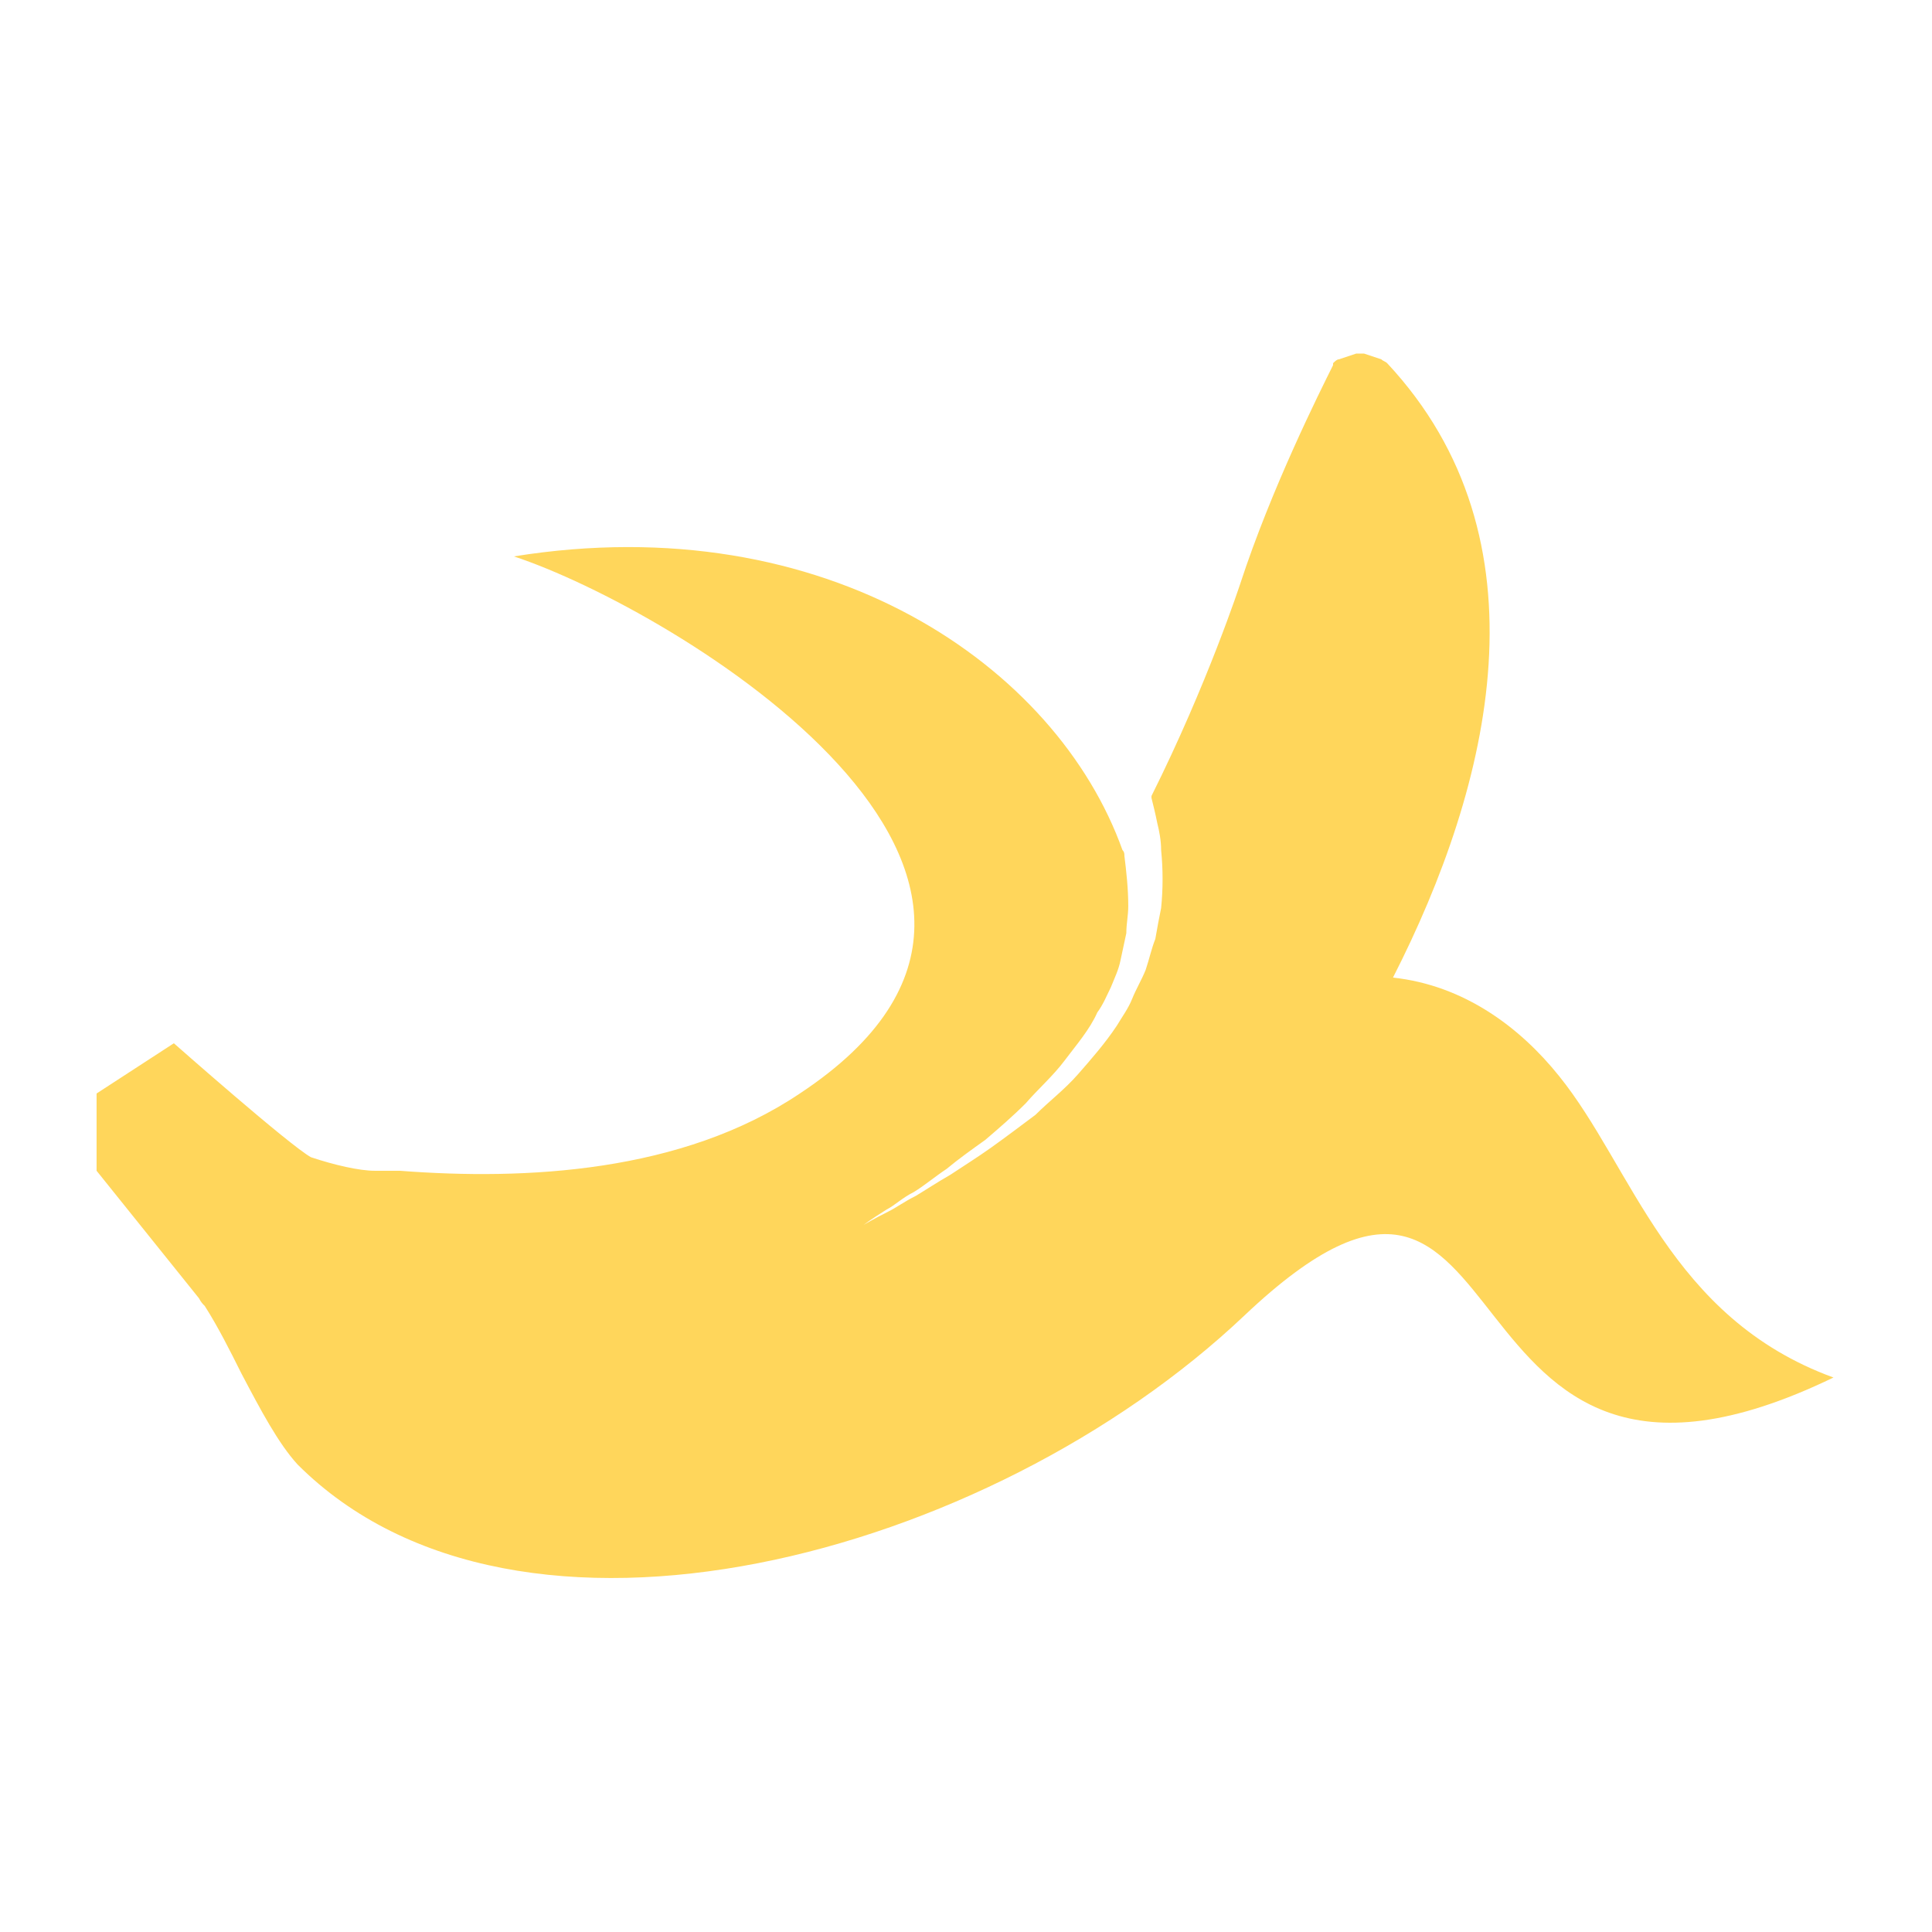 <?xml version="1.0" encoding="UTF-8"?>
<svg width="1200pt" height="1200pt" version="1.1" viewBox="0 0 1200 1200" xmlns="http://www.w3.org/2000/svg">
 <path d="m127.2 811.2c8.398 13.199 15.602 27.602 22.801 42 12 22.801 22.801 43.199 34.801 56.398 136.8 136.8 429.6 57.602 588-92.398 182.4-172.8 110.4 162 366 38.398-102-37.199-124.8-130.8-170.4-187.2-24-30-58.801-56.398-103.2-61.199 61.199-120 98.398-272.4-3.602-381.6-1.199-1.199-2.398-1.199-3.602-2.398l-10.801-3.602h-4.801l-10.801 3.602c-1.199 0-2.398 1.199-3.602 2.398 0.004 0.004 0.004 1.203 0.004 1.203-8.398 16.801-38.398 76.801-57.602 135.6 0 0-20.398 62.398-55.199 132v1.199c1.199 4.801 2.398 9.602 3.602 15.602 1.199 4.801 2.398 10.801 2.398 16.801 1.199 12 1.199 24 0 36-1.199 6-2.398 12-3.602 19.199-2.398 6-3.602 12-6 19.199-2.398 6-6 12-8.398 18-2.398 6-6 10.801-9.602 16.801-7.199 10.801-15.602 20.398-24 30-8.398 9.602-18 16.801-26.398 25.199-9.602 7.199-19.199 14.398-27.602 20.398-8.398 6-18 12-25.199 16.801-8.398 4.801-15.602 9.602-21.602 13.199-7.199 3.602-12 7.199-16.801 9.602-9.602 4.801-15.602 8.398-15.602 8.398s4.801-3.602 14.398-9.602c4.801-2.398 9.602-7.199 16.801-10.801 6-3.602 13.199-9.602 20.398-14.398 7.199-6 15.602-12 24-18 8.398-7.199 16.801-14.398 25.199-22.801 7.199-8.398 16.801-16.801 24-26.398 7.199-9.602 15.602-19.199 20.398-30 3.602-4.801 6-10.801 8.398-15.602 2.398-6 4.801-10.801 6-16.801s2.398-10.801 3.602-16.801c0-6 1.199-10.801 1.199-16.801 0-10.801-1.199-21.602-2.398-31.199 0-1.199 0-2.398-1.199-3.602-40.801-114-183.6-213.6-378-182.4 98.398 32.398 379.2 200.4 177.6 333.6-73.199 49.199-170.4 54-248.4 48h-15.602c-9.602 0-25.199-3.602-39.602-8.398-13.191-7.199-85.191-70.801-85.191-70.801l-48 31.199v48s54 67.199 63.602 79.199c1.199 2.402 2.398 3.602 3.598 4.801z" fill="#ffd65b"/>
</svg>
